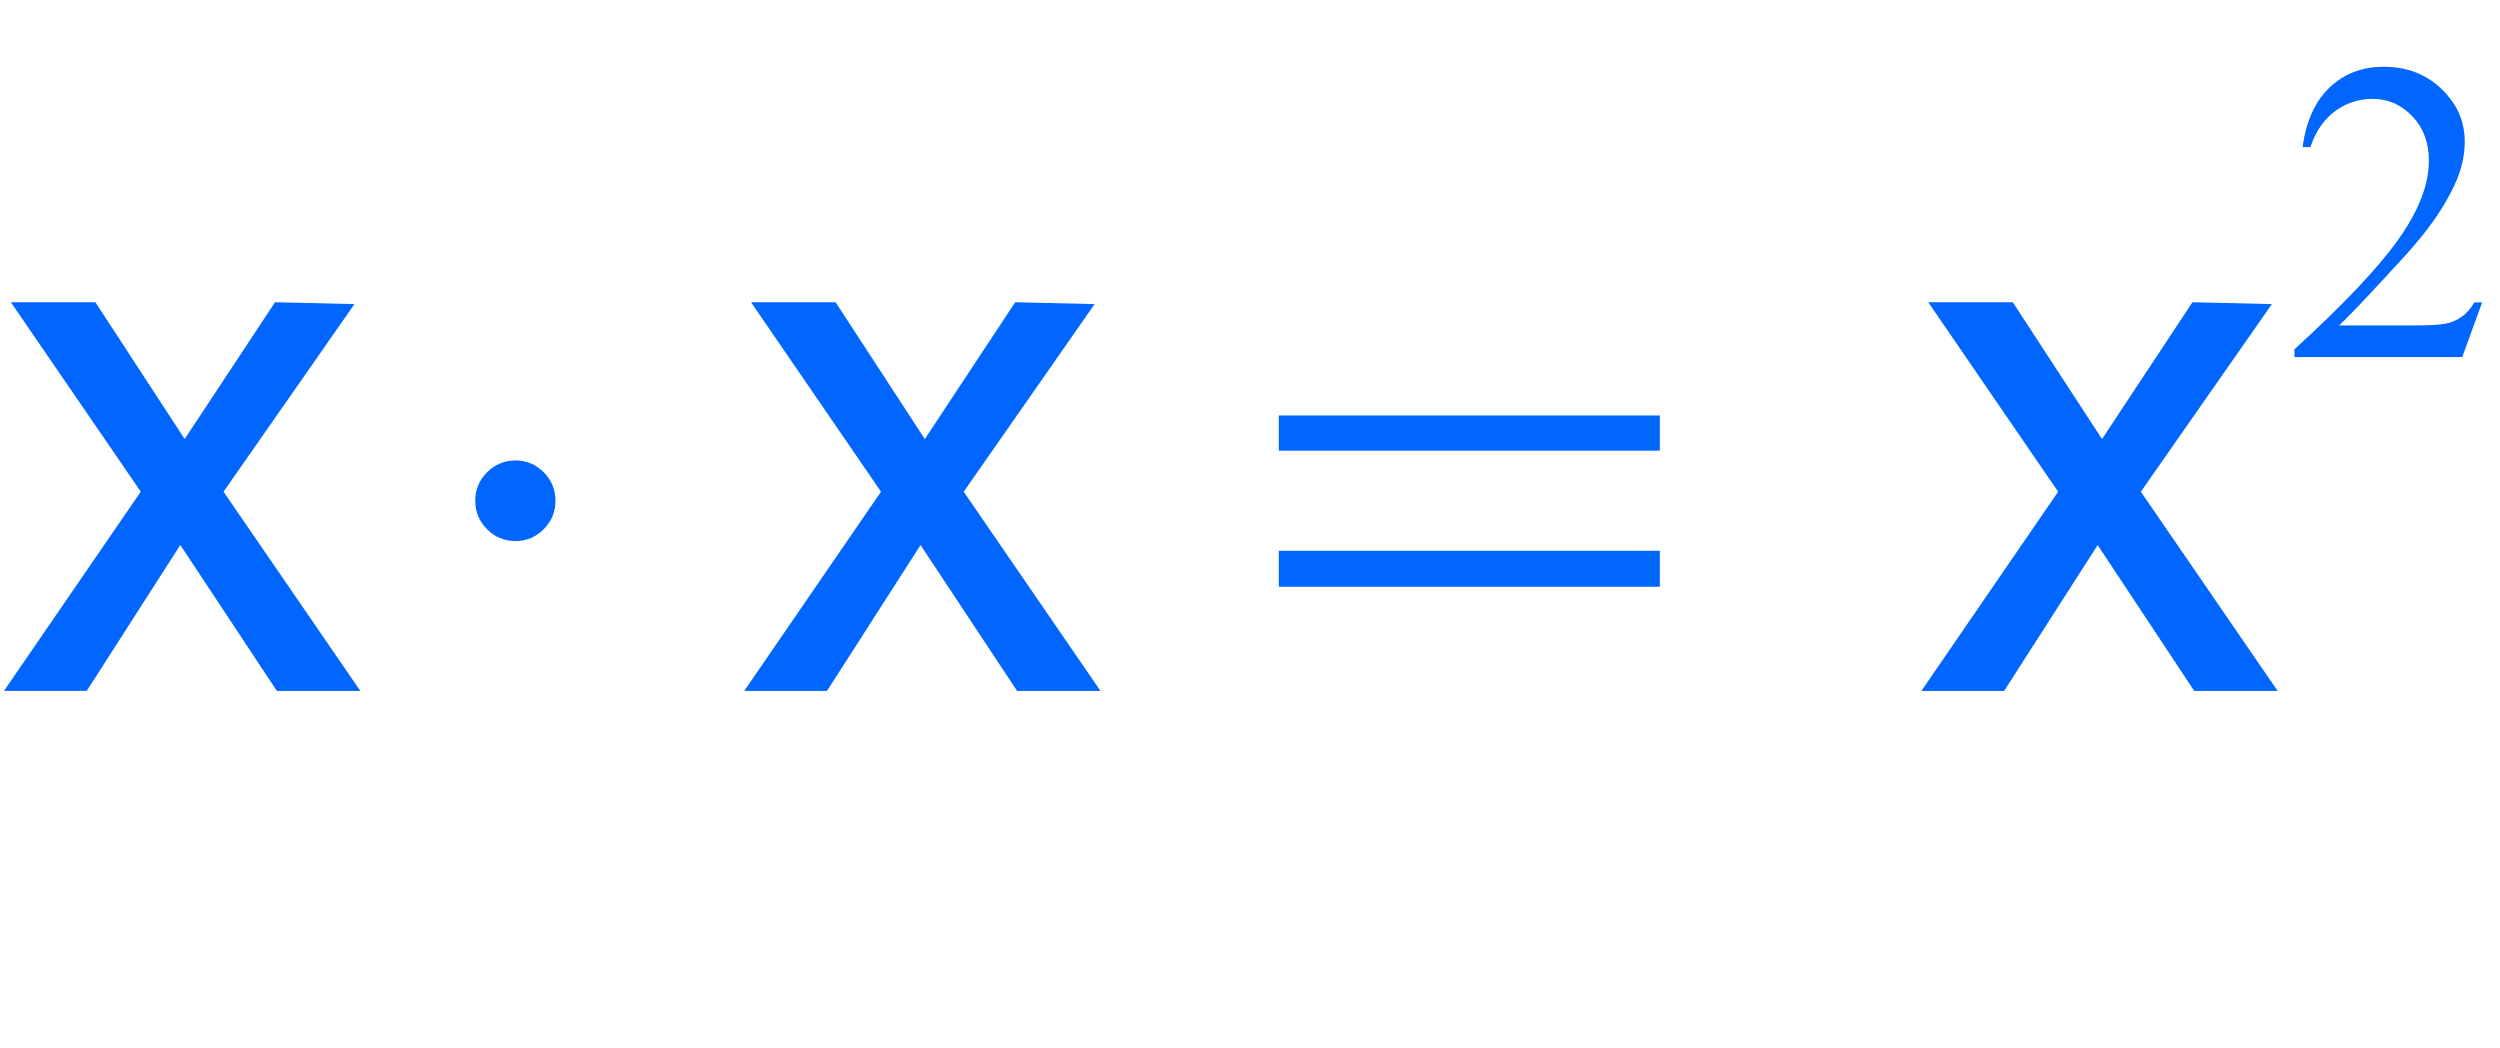 <?xml version="1.0" encoding="iso-8859-1"?>
<!-- Generator: Adobe Illustrator 16.0.0, SVG Export Plug-In . SVG Version: 6.00 Build 0)  -->
<!DOCTYPE svg PUBLIC "-//W3C//DTD SVG 1.1//EN" "http://www.w3.org/Graphics/SVG/1.1/DTD/svg11.dtd">
<svg version="1.1" id="Lager_1" xmlns="http://www.w3.org/2000/svg" xmlns:xlink="http://www.w3.org/1999/xlink" x="0px" y="0px"
	 width="42.051px" height="17.633px" viewBox="0 0 42.051 17.633" style="enable-background:new 0 0 42.051 17.633;"
	 xml:space="preserve">
<g>
	<g>
		<path style="fill:#0066FF;" d="M41.751,5.085l-0.335,0.921h-2.823v-0.13c0.83-0.758,1.415-1.376,1.754-1.856
			c0.339-0.479,0.508-0.918,0.508-1.316c0-0.304-0.093-0.553-0.278-0.748c-0.187-0.195-0.408-0.293-0.667-0.293
			c-0.235,0-0.446,0.069-0.634,0.207c-0.187,0.138-0.325,0.339-0.414,0.605H38.73c0.059-0.435,0.21-0.769,0.453-1.002
			c0.244-0.233,0.548-0.35,0.912-0.35c0.389,0,0.713,0.125,0.973,0.374c0.26,0.25,0.39,0.543,0.39,0.882
			c0,0.242-0.057,0.485-0.169,0.727c-0.175,0.381-0.457,0.785-0.848,1.21c-0.585,0.64-0.951,1.026-1.097,1.158h1.249
			c0.254,0,0.432-0.009,0.534-0.028s0.194-0.057,0.277-0.115c0.082-0.058,0.154-0.139,0.215-0.245H41.751z"/>
	</g>
	<g>
		<path style="fill:#0066FF;" d="M0.183,5.084h1.422l1.501,2.301l1.52-2.301l1.336,0.031L3.76,8.271l2.301,3.351H4.657L3.033,9.167
			l-1.574,2.454H0.067l2.301-3.351L0.183,5.084z"/>
		<path style="fill:#0066FF;" d="M12.633,5.084h1.422l1.501,2.301l1.52-2.301l1.336,0.031L16.21,8.271l2.301,3.351h-1.403
			l-1.624-2.454l-1.574,2.454h-1.392l2.301-3.351L12.633,5.084z"/>
		<path style="fill:#0066FF;" d="M32.434,5.084h1.422l1.501,2.301l1.521-2.301l1.336,0.031L36.01,8.271l2.301,3.351h-1.403
			l-1.624-2.454l-1.574,2.454h-1.392l2.301-3.351L32.434,5.084z"/>
	</g>
	<g>
		<path style="fill:#0066FF;" d="M9.343,8.423c0,0.187-0.066,0.347-0.198,0.479c-0.132,0.132-0.29,0.199-0.473,0.199
			c-0.187,0-0.347-0.066-0.479-0.199C8.061,8.77,7.994,8.61,7.994,8.423s0.066-0.347,0.199-0.479
			c0.132-0.132,0.292-0.199,0.479-0.199c0.183,0,0.341,0.066,0.473,0.199C9.277,8.076,9.343,8.236,9.343,8.423z"/>
		<path style="fill:#0066FF;" d="M21.51,6.988h6.409v0.592H21.51V6.988z M21.51,9.265h6.409v0.604H21.51V9.265z"/>
	</g>
</g>
<g id="theGroup">
</g>
</svg>

